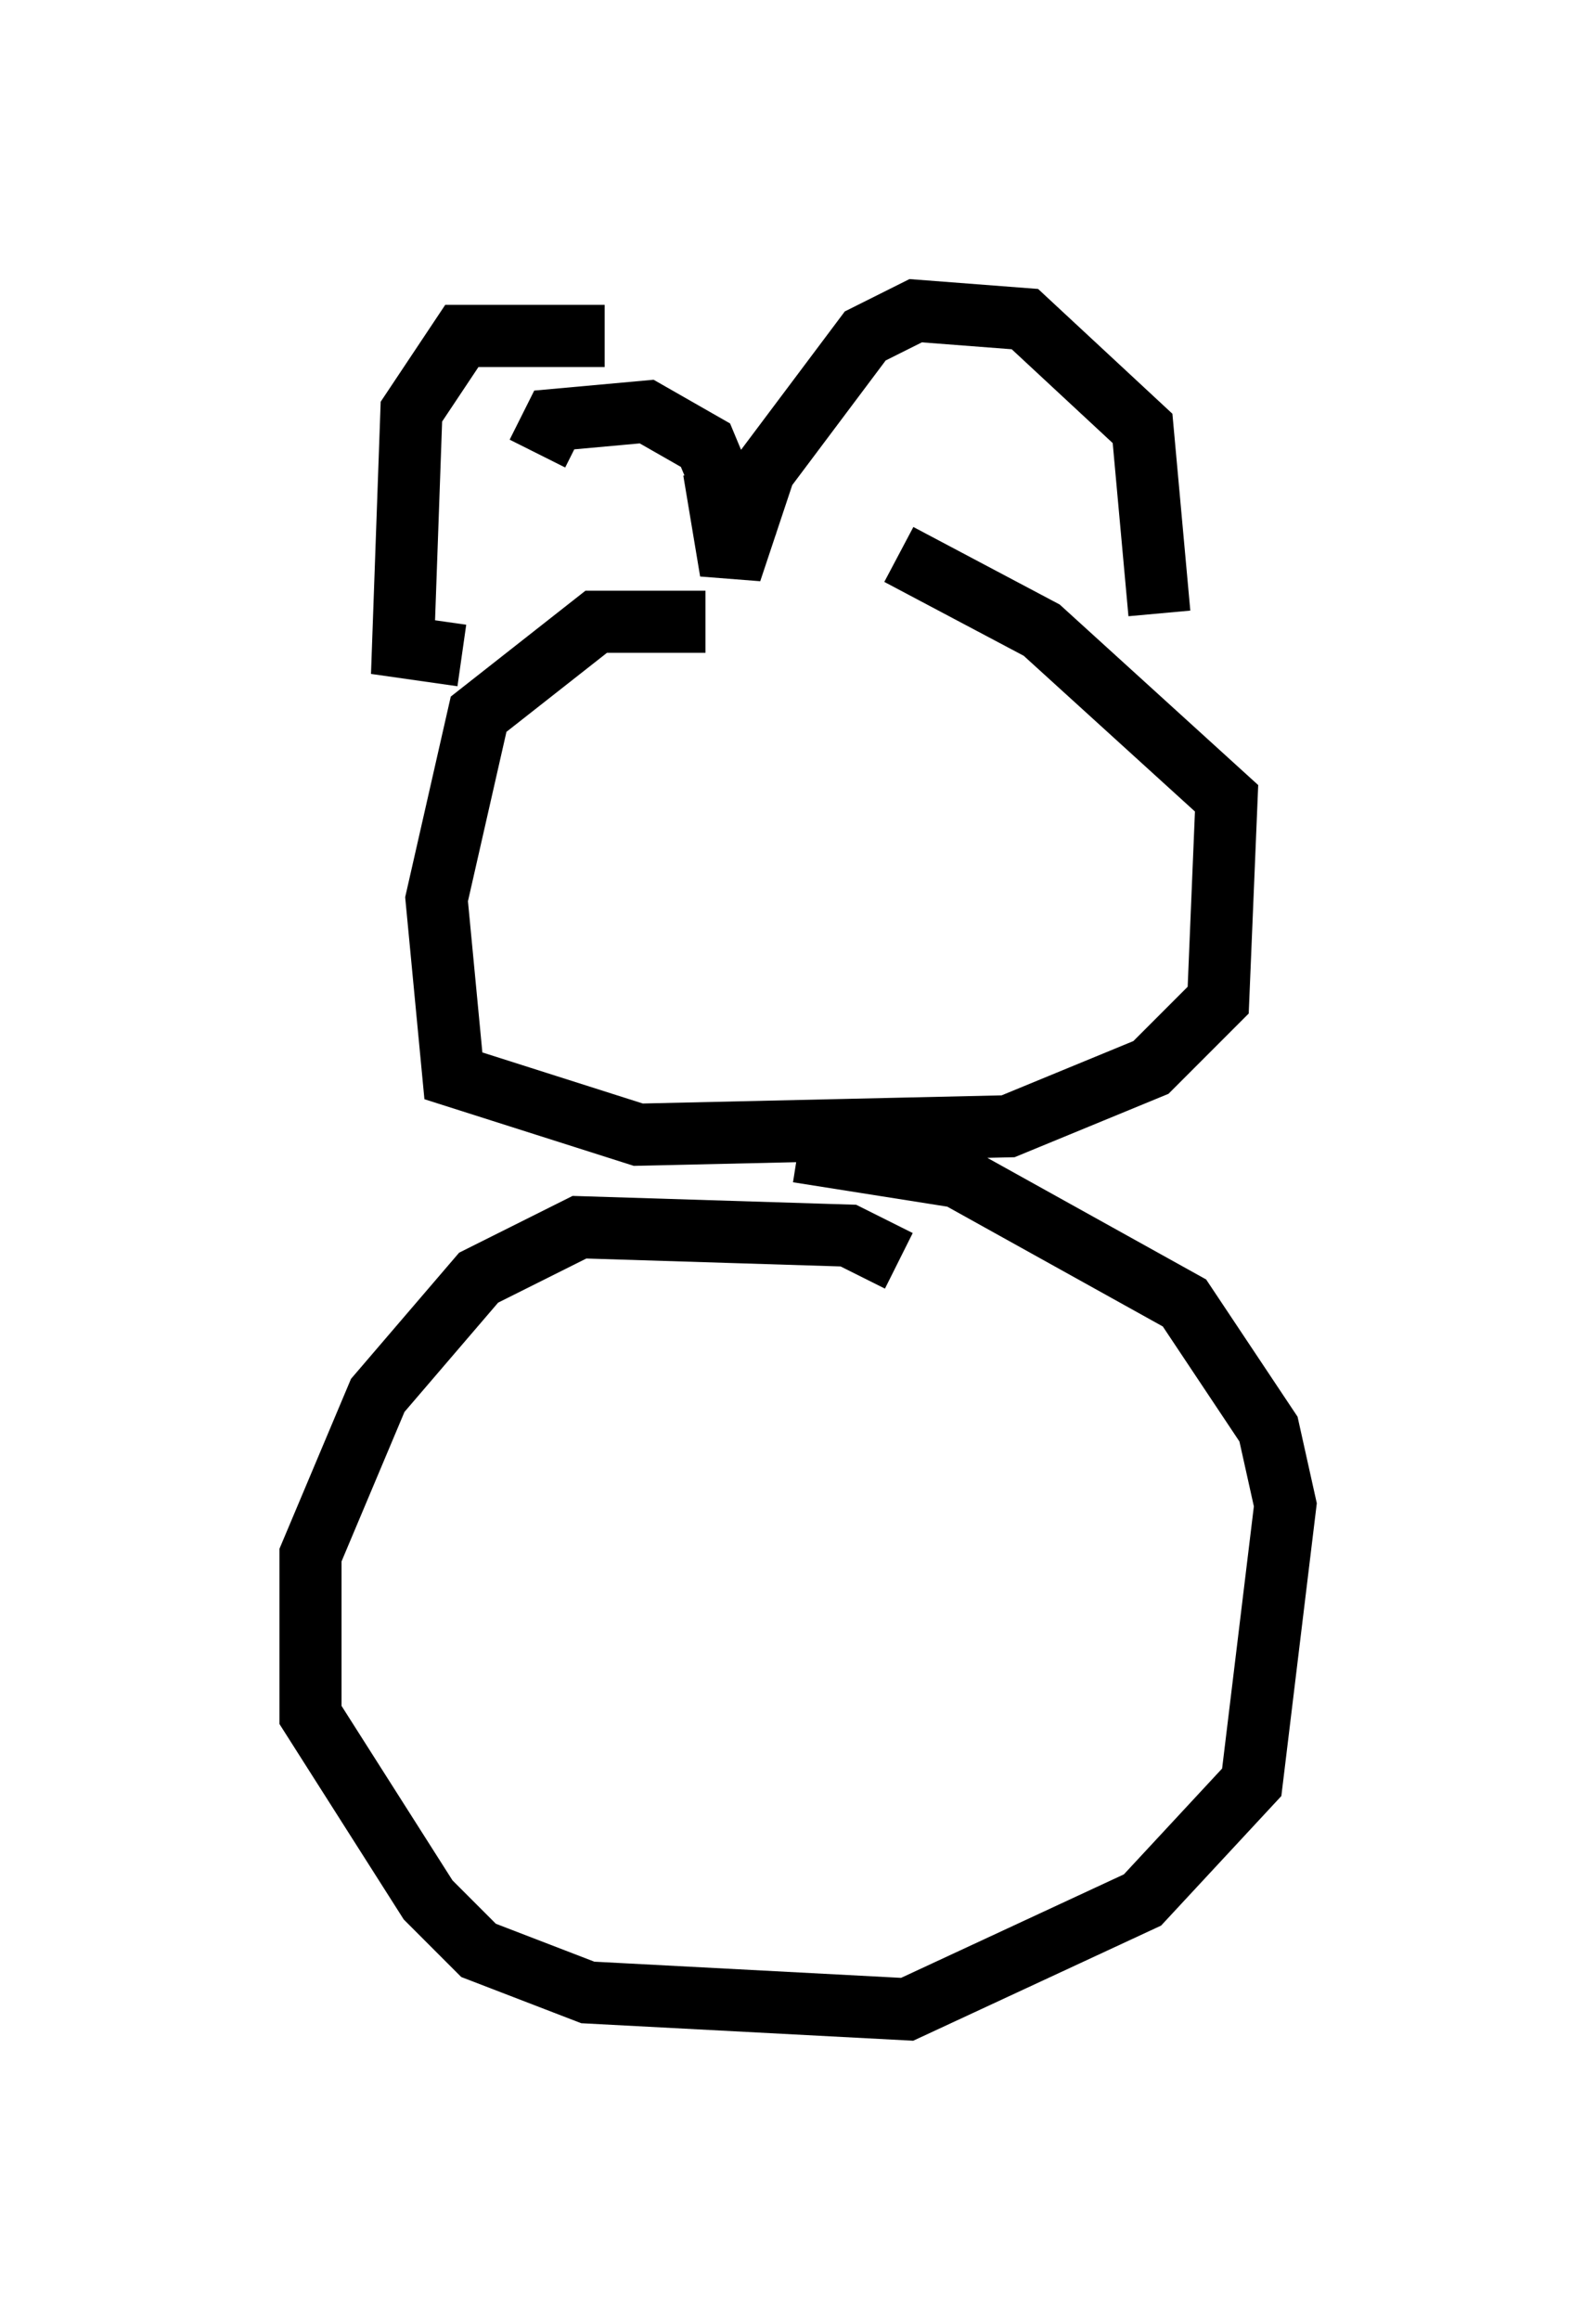 <?xml version="1.0" encoding="utf-8" ?>
<svg baseProfile="full" height="37.334" version="1.1" width="25.697" xmlns="http://www.w3.org/2000/svg" xmlns:ev="http://www.w3.org/2001/xml-events" xmlns:xlink="http://www.w3.org/1999/xlink"><defs /><rect fill="white" height="37.334" width="25.697" x="0" y="0" /><path d="M10.413, 5.947 m-0.677, -0.541 l-2.3, 0.0 -0.812, 1.218 l-0.135, 3.789 0.947, 0.135 m4.059, -2.977 l0.271, 1.624 0.541, -1.624 l1.624, -2.165 0.812, -0.406 l1.759, 0.135 1.894, 1.759 l0.271, 2.977 m-6.631, -1.083 l-0.677, -1.624 -0.947, -0.541 l-1.488, 0.135 -0.271, 0.541 m2.706, 2.706 l-1.759, 0.0 -1.894, 1.488 l-0.677, 2.977 0.271, 2.842 l2.977, 0.947 5.954, -0.135 l2.3, -0.947 1.083, -1.083 l0.135, -3.248 -2.977, -2.706 l-2.3, -1.218 m0.0, 11.367 l-0.812, -0.406 -4.33, -0.135 l-1.624, 0.812 -1.624, 1.894 l-1.083, 2.571 0.0, 2.571 l1.894, 2.977 0.812, 0.812 l1.759, 0.677 5.142, 0.271 l3.789, -1.759 1.759, -1.894 l0.541, -4.465 -0.271, -1.218 l-1.353, -2.03 -3.654, -2.03 l-2.571, -0.406 " fill="none" stroke="black" stroke-width="1" /></svg>